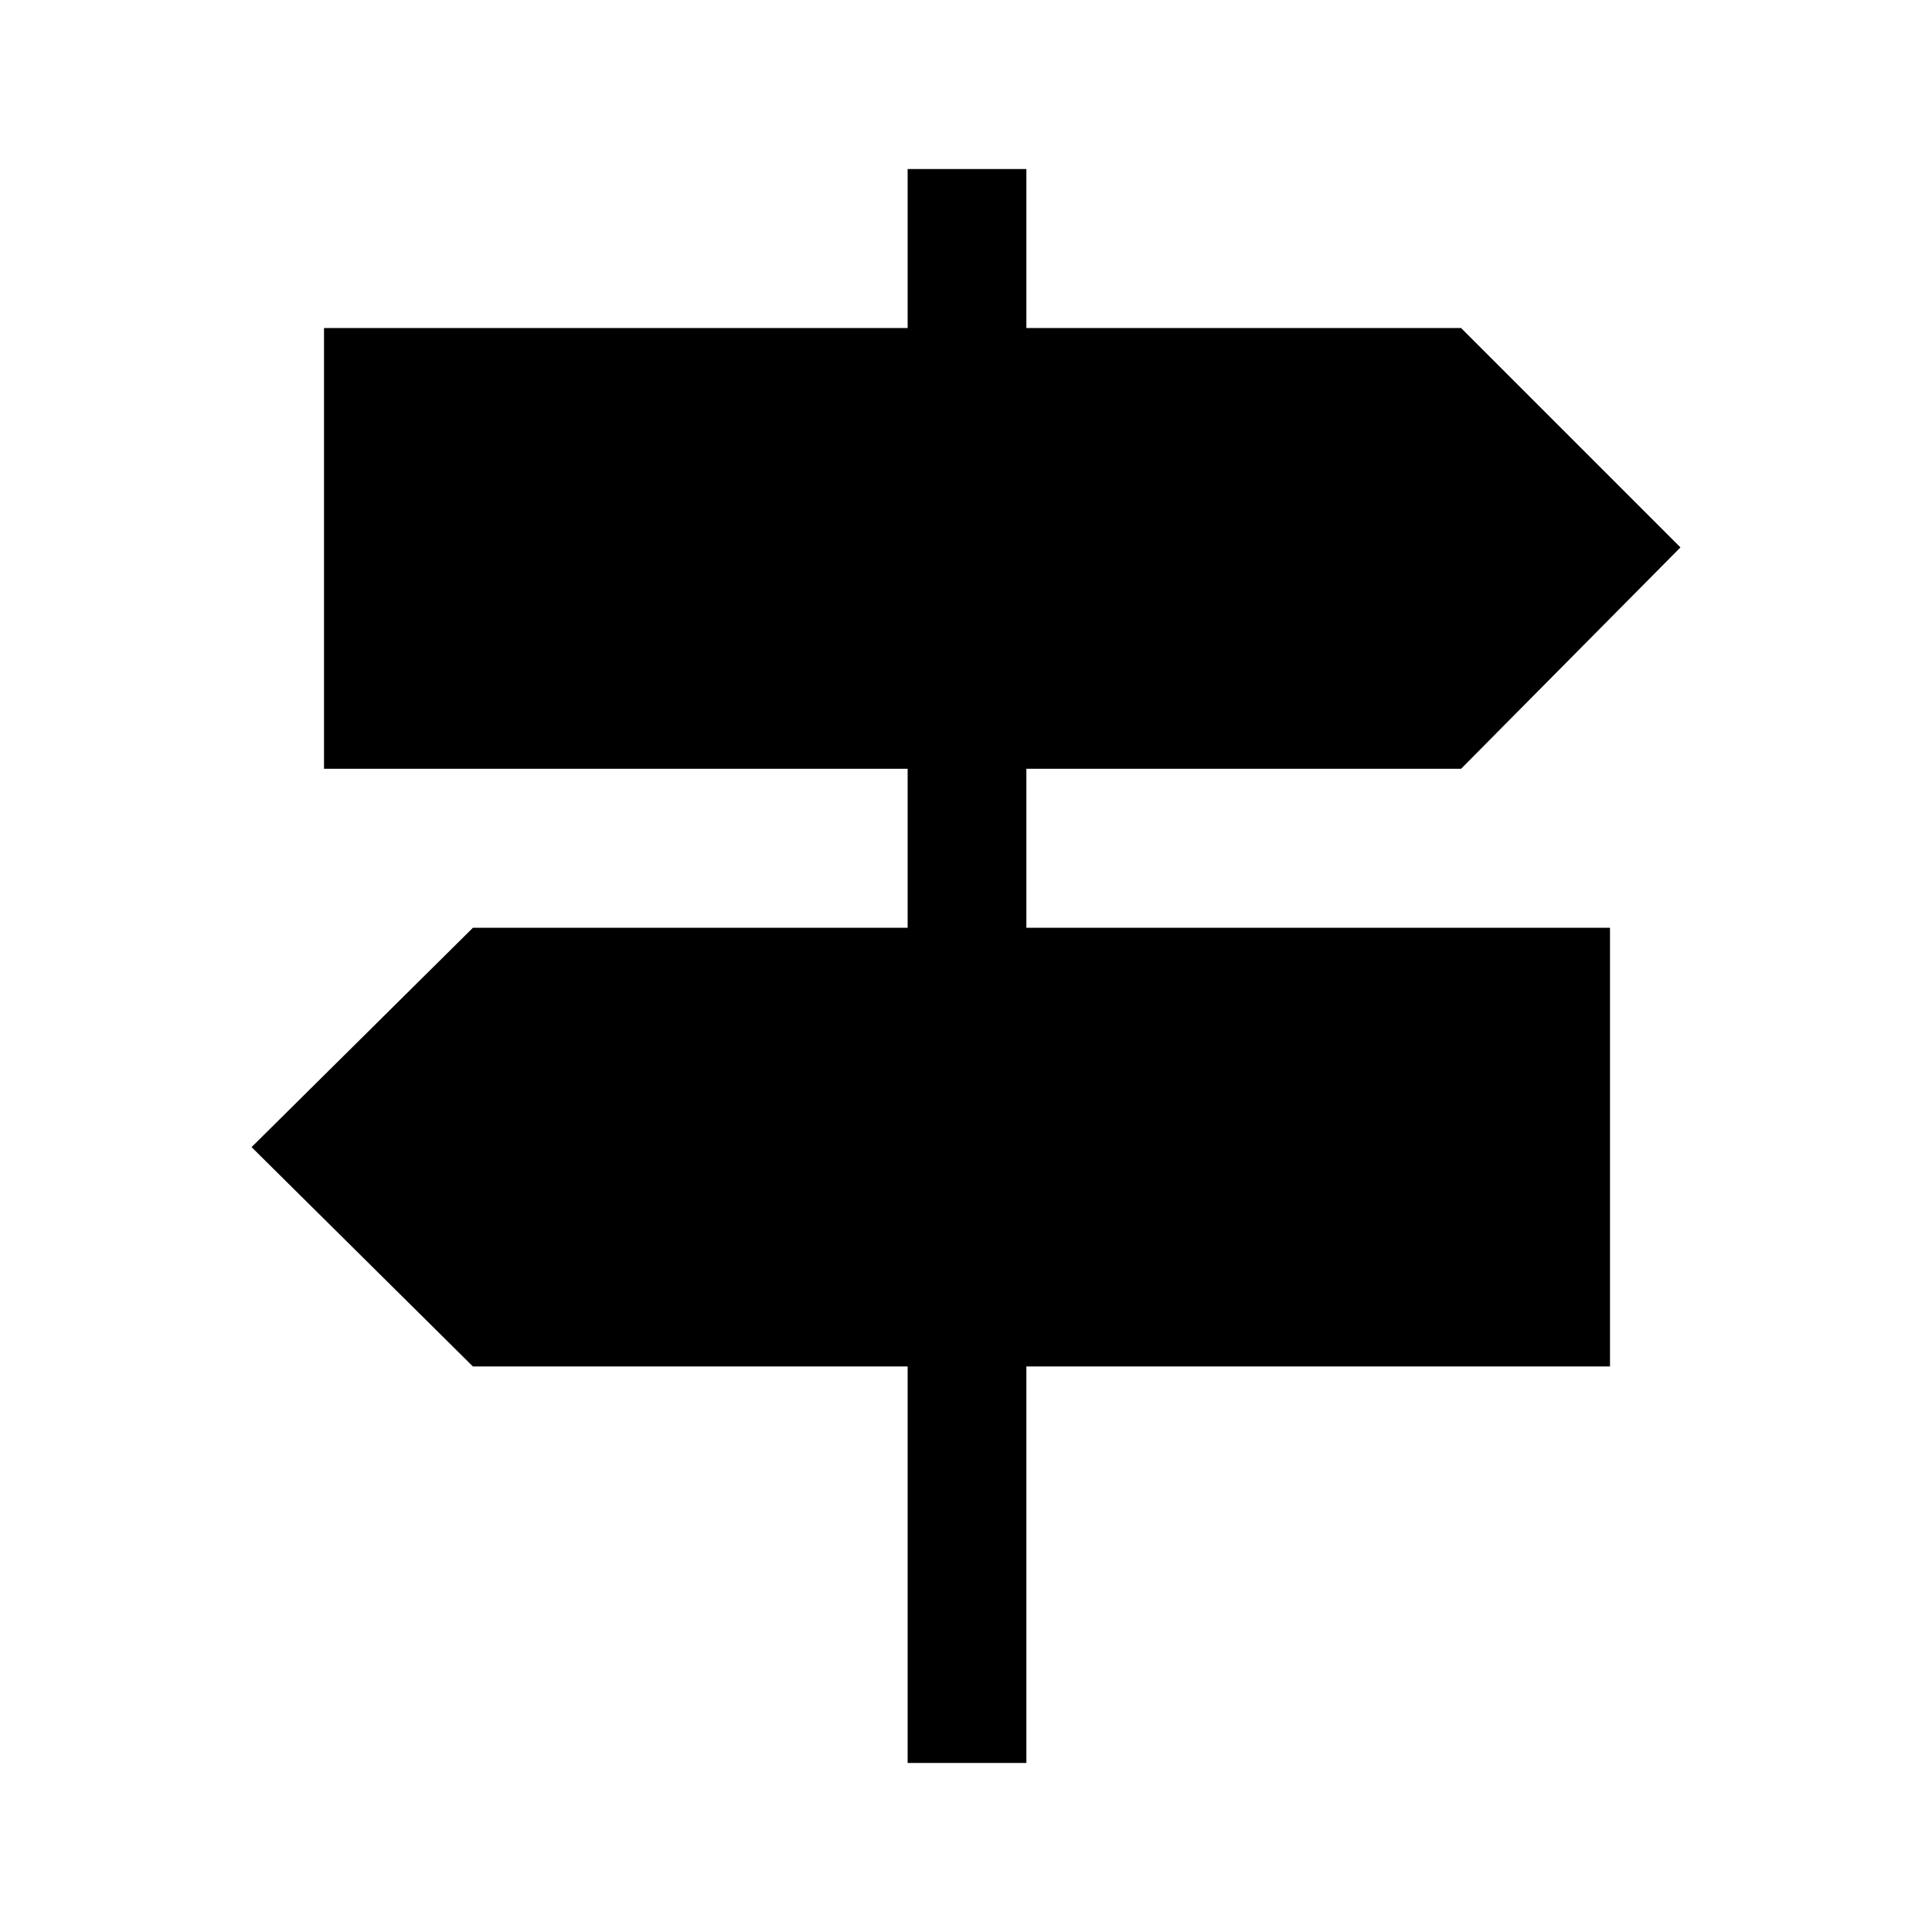 <svg xmlns="http://www.w3.org/2000/svg" height="48" width="48"><path d="M22.55 43.8v-9.85h-10.8l-5.5-5.45 5.5-5.45h10.8V19.1H8.05V8.15h14.5V4.2h2.95v3.95h10.8l5.45 5.45-5.45 5.5H25.5v3.95H40v10.9H25.5v9.85Z"/></svg>